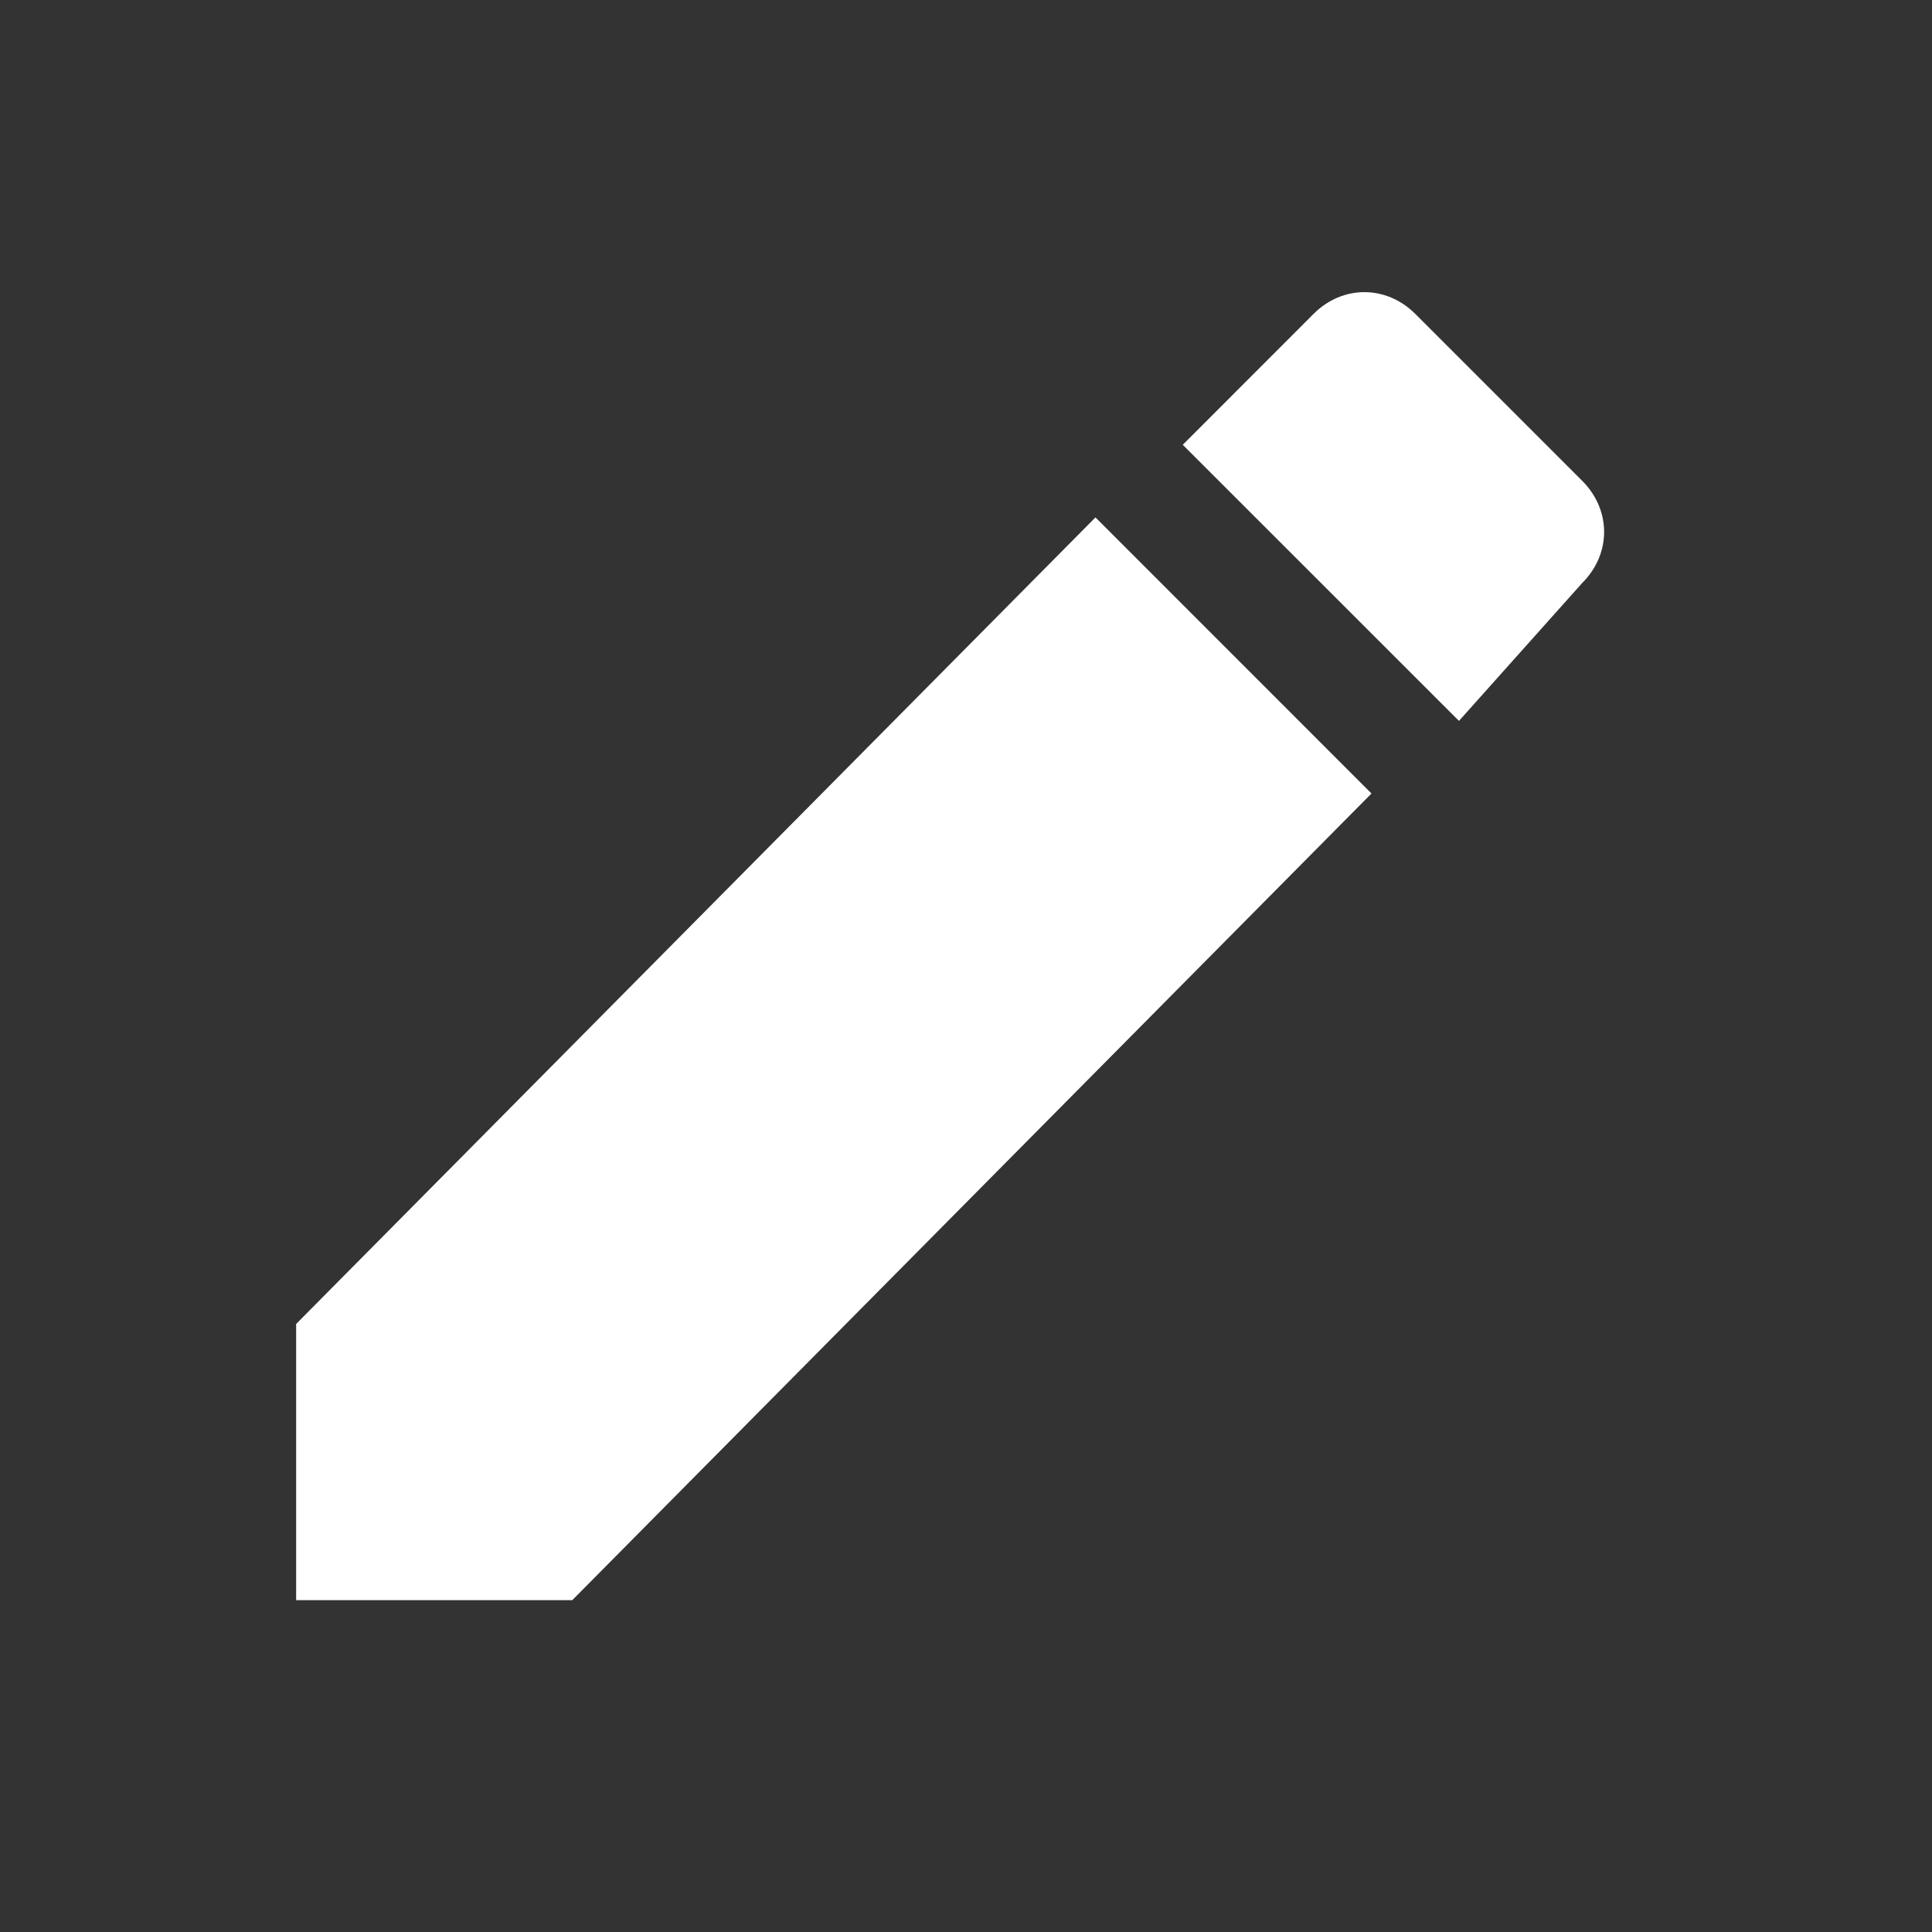 <?xml version="1.0" encoding="utf-8"?>
<!-- Generator: Adobe Illustrator 16.0.0, SVG Export Plug-In . SVG Version: 6.00 Build 0)  -->
<!DOCTYPE svg PUBLIC "-//W3C//DTD SVG 1.1//EN" "http://www.w3.org/Graphics/SVG/1.1/DTD/svg11.dtd">
<svg version="1.1" id="Layer_1" xmlns:sketch="http://www.bohemiancoding.com/sketch/ns"
	 xmlns="http://www.w3.org/2000/svg" xmlns:xlink="http://www.w3.org/1999/xlink" x="0px" y="0px" width="20.25px" height="20.25px"
	 viewBox="-1.125 -1.125 20.25 20.25" enable-background="new -1.125 -1.125 20.25 20.25" xml:space="preserve">
<rect x="-1.125" y="-1.125" width="20.25" height="20.25" fill="#333333" stroke="none"/>
<title></title>
<desc></desc>
<g id="Page-1">
	<g id="Core" transform="translate(-213, -129)">
		<g id="create" transform="translate(213, 129)">
			<path id="Shape" fill="#FFFFFF" d="M1.979,12.752v2.895h2.894l8.377-8.455l-2.893-2.894L1.979,12.752L1.979,12.752z
				 M15.461,4.983c0.303-0.304,0.303-0.761,0-1.066l-1.752-1.752c-0.305-0.304-0.762-0.304-1.066,0l-1.371,1.372l2.895,2.894
				L15.461,4.983L15.461,4.983z"/>
		</g>
	</g>
</g>
</svg>
